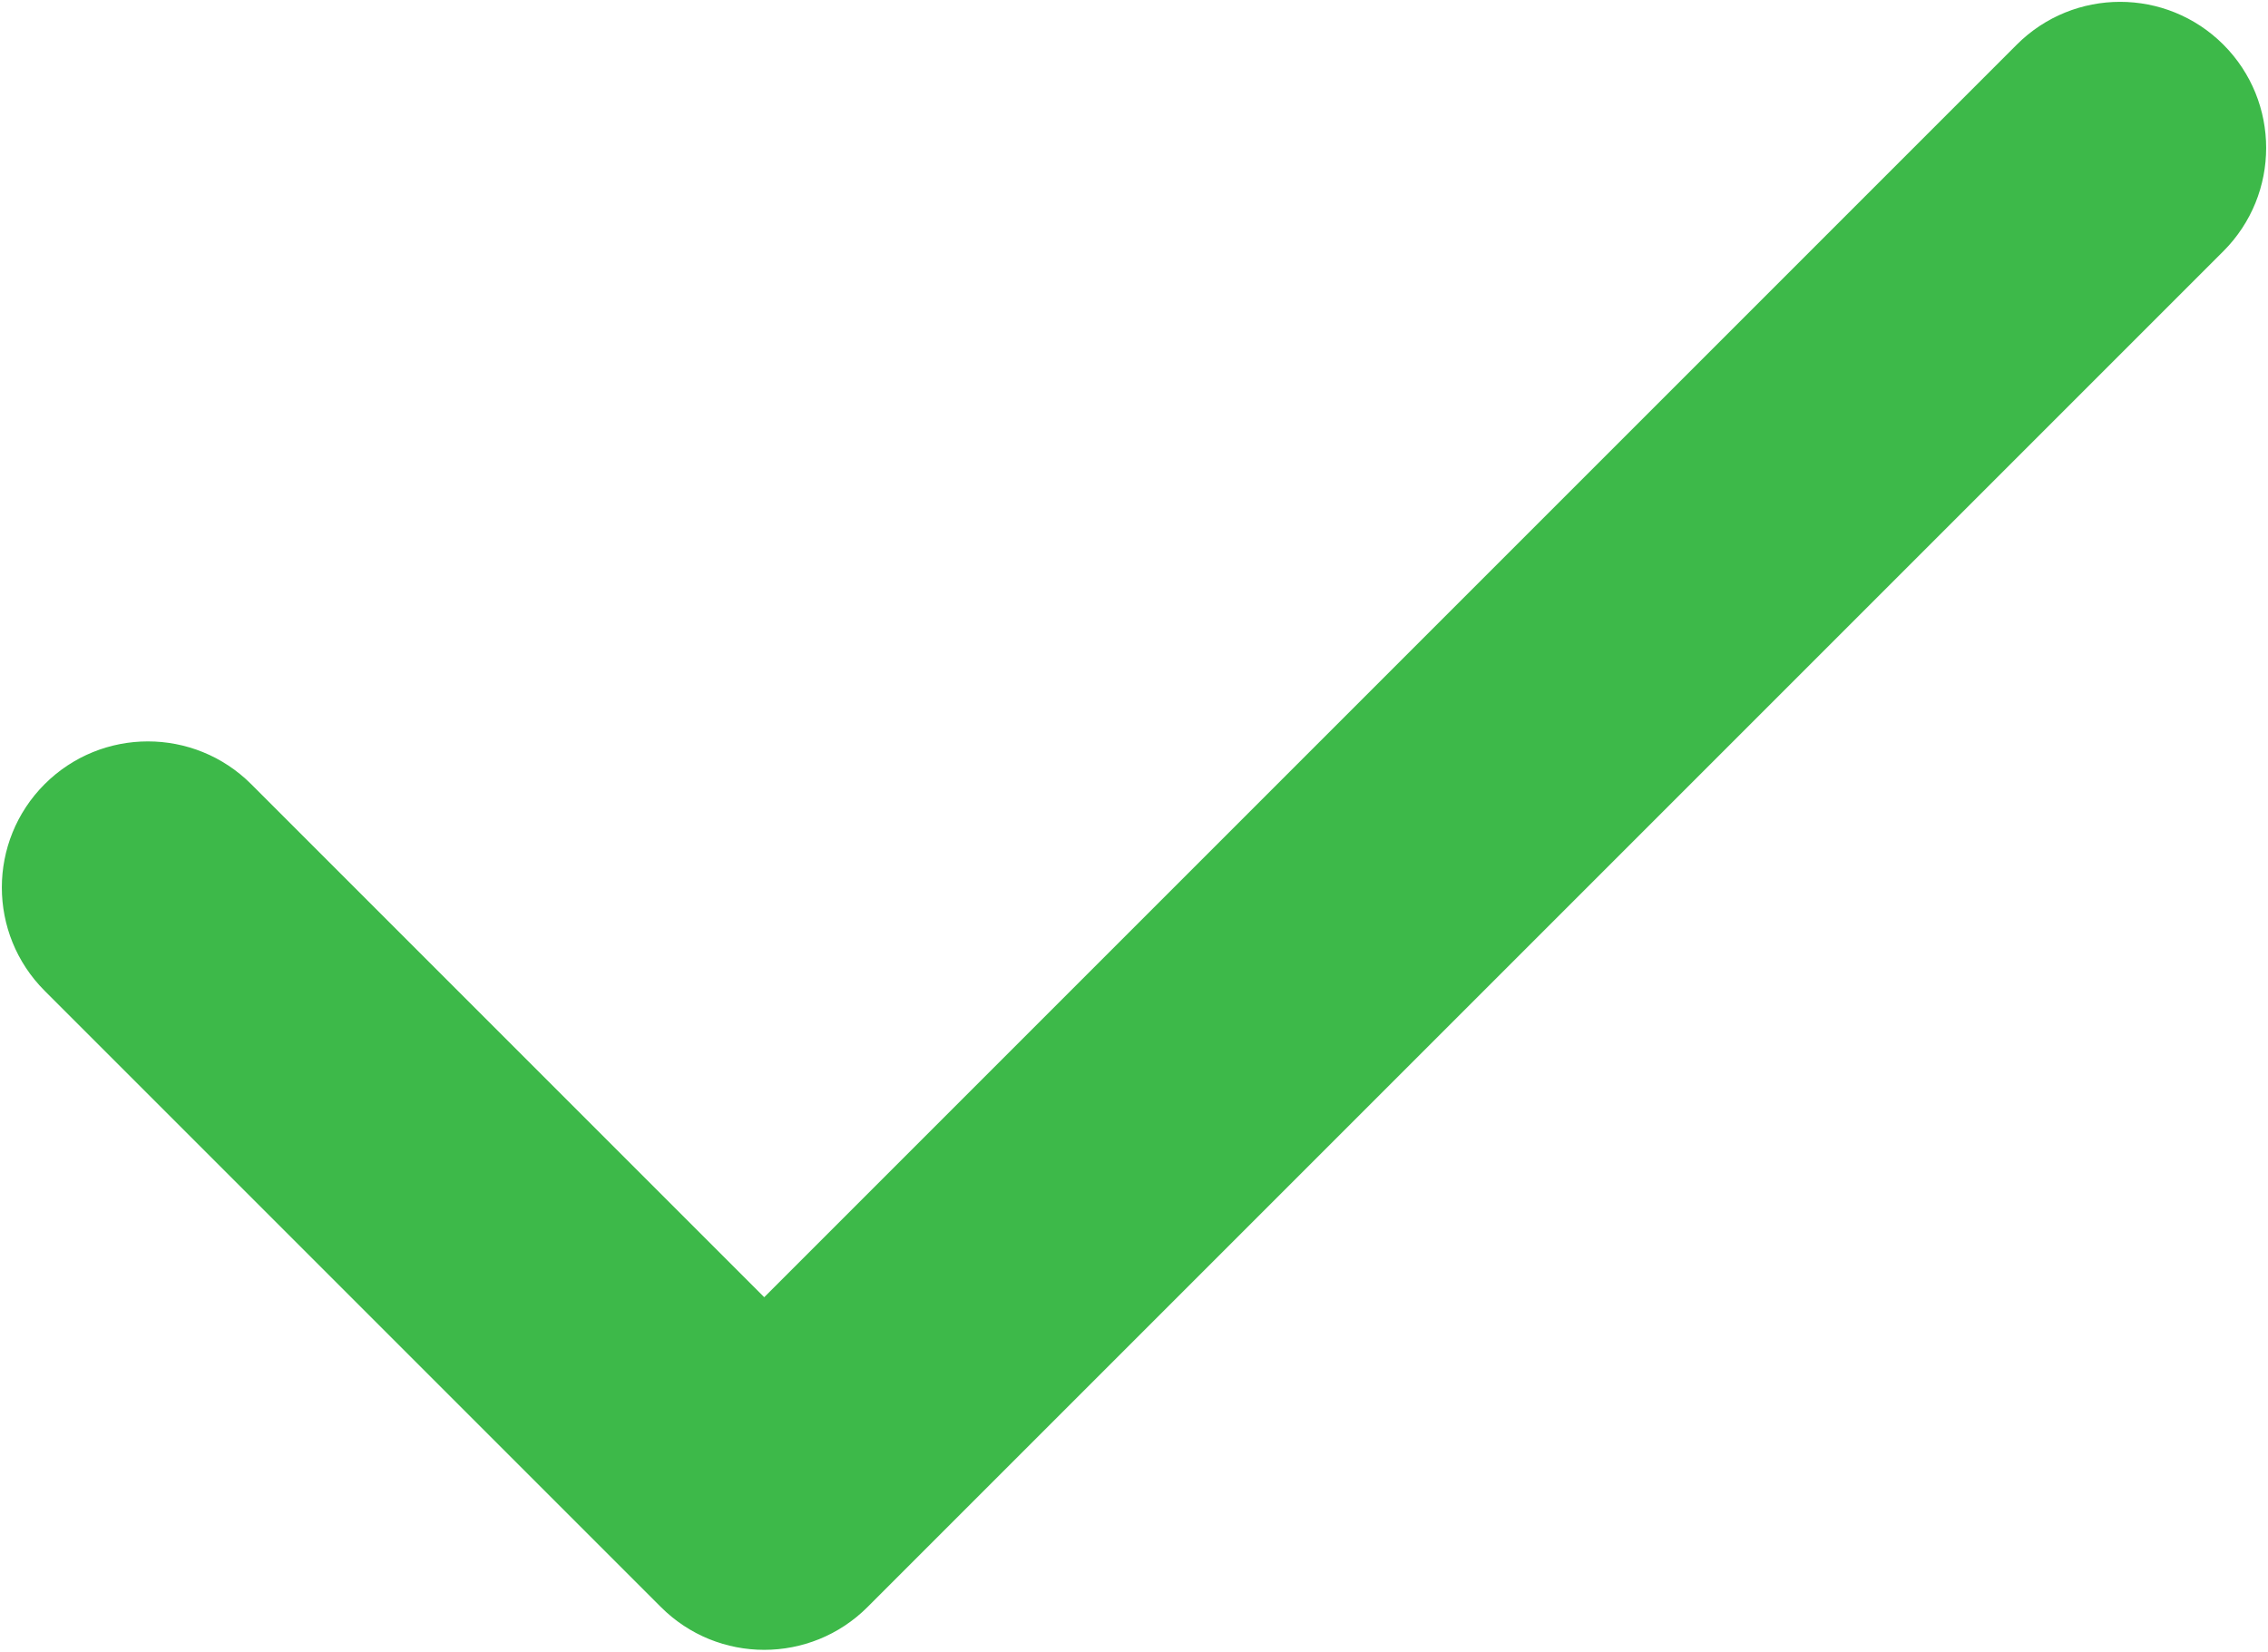 <svg width="92" height="67" viewBox="0 0 92 67" fill="none" xmlns="http://www.w3.org/2000/svg">
<path d="M90.084 10.084C92.339 7.828 92.339 4.172 90.084 1.916C87.828 -0.339 84.172 -0.339 81.916 1.916L31 52.833L10.084 31.916C7.828 29.661 4.172 29.661 1.916 31.916C-0.339 34.172 -0.339 37.828 1.916 40.084L26.916 65.084C29.172 67.339 32.828 67.339 35.084 65.084L90.084 10.084Z" fill="#3DB949" stroke="#3DB949" stroke-width="0.3" stroke-linecap="round" stroke-linejoin="round"/>
</svg>
